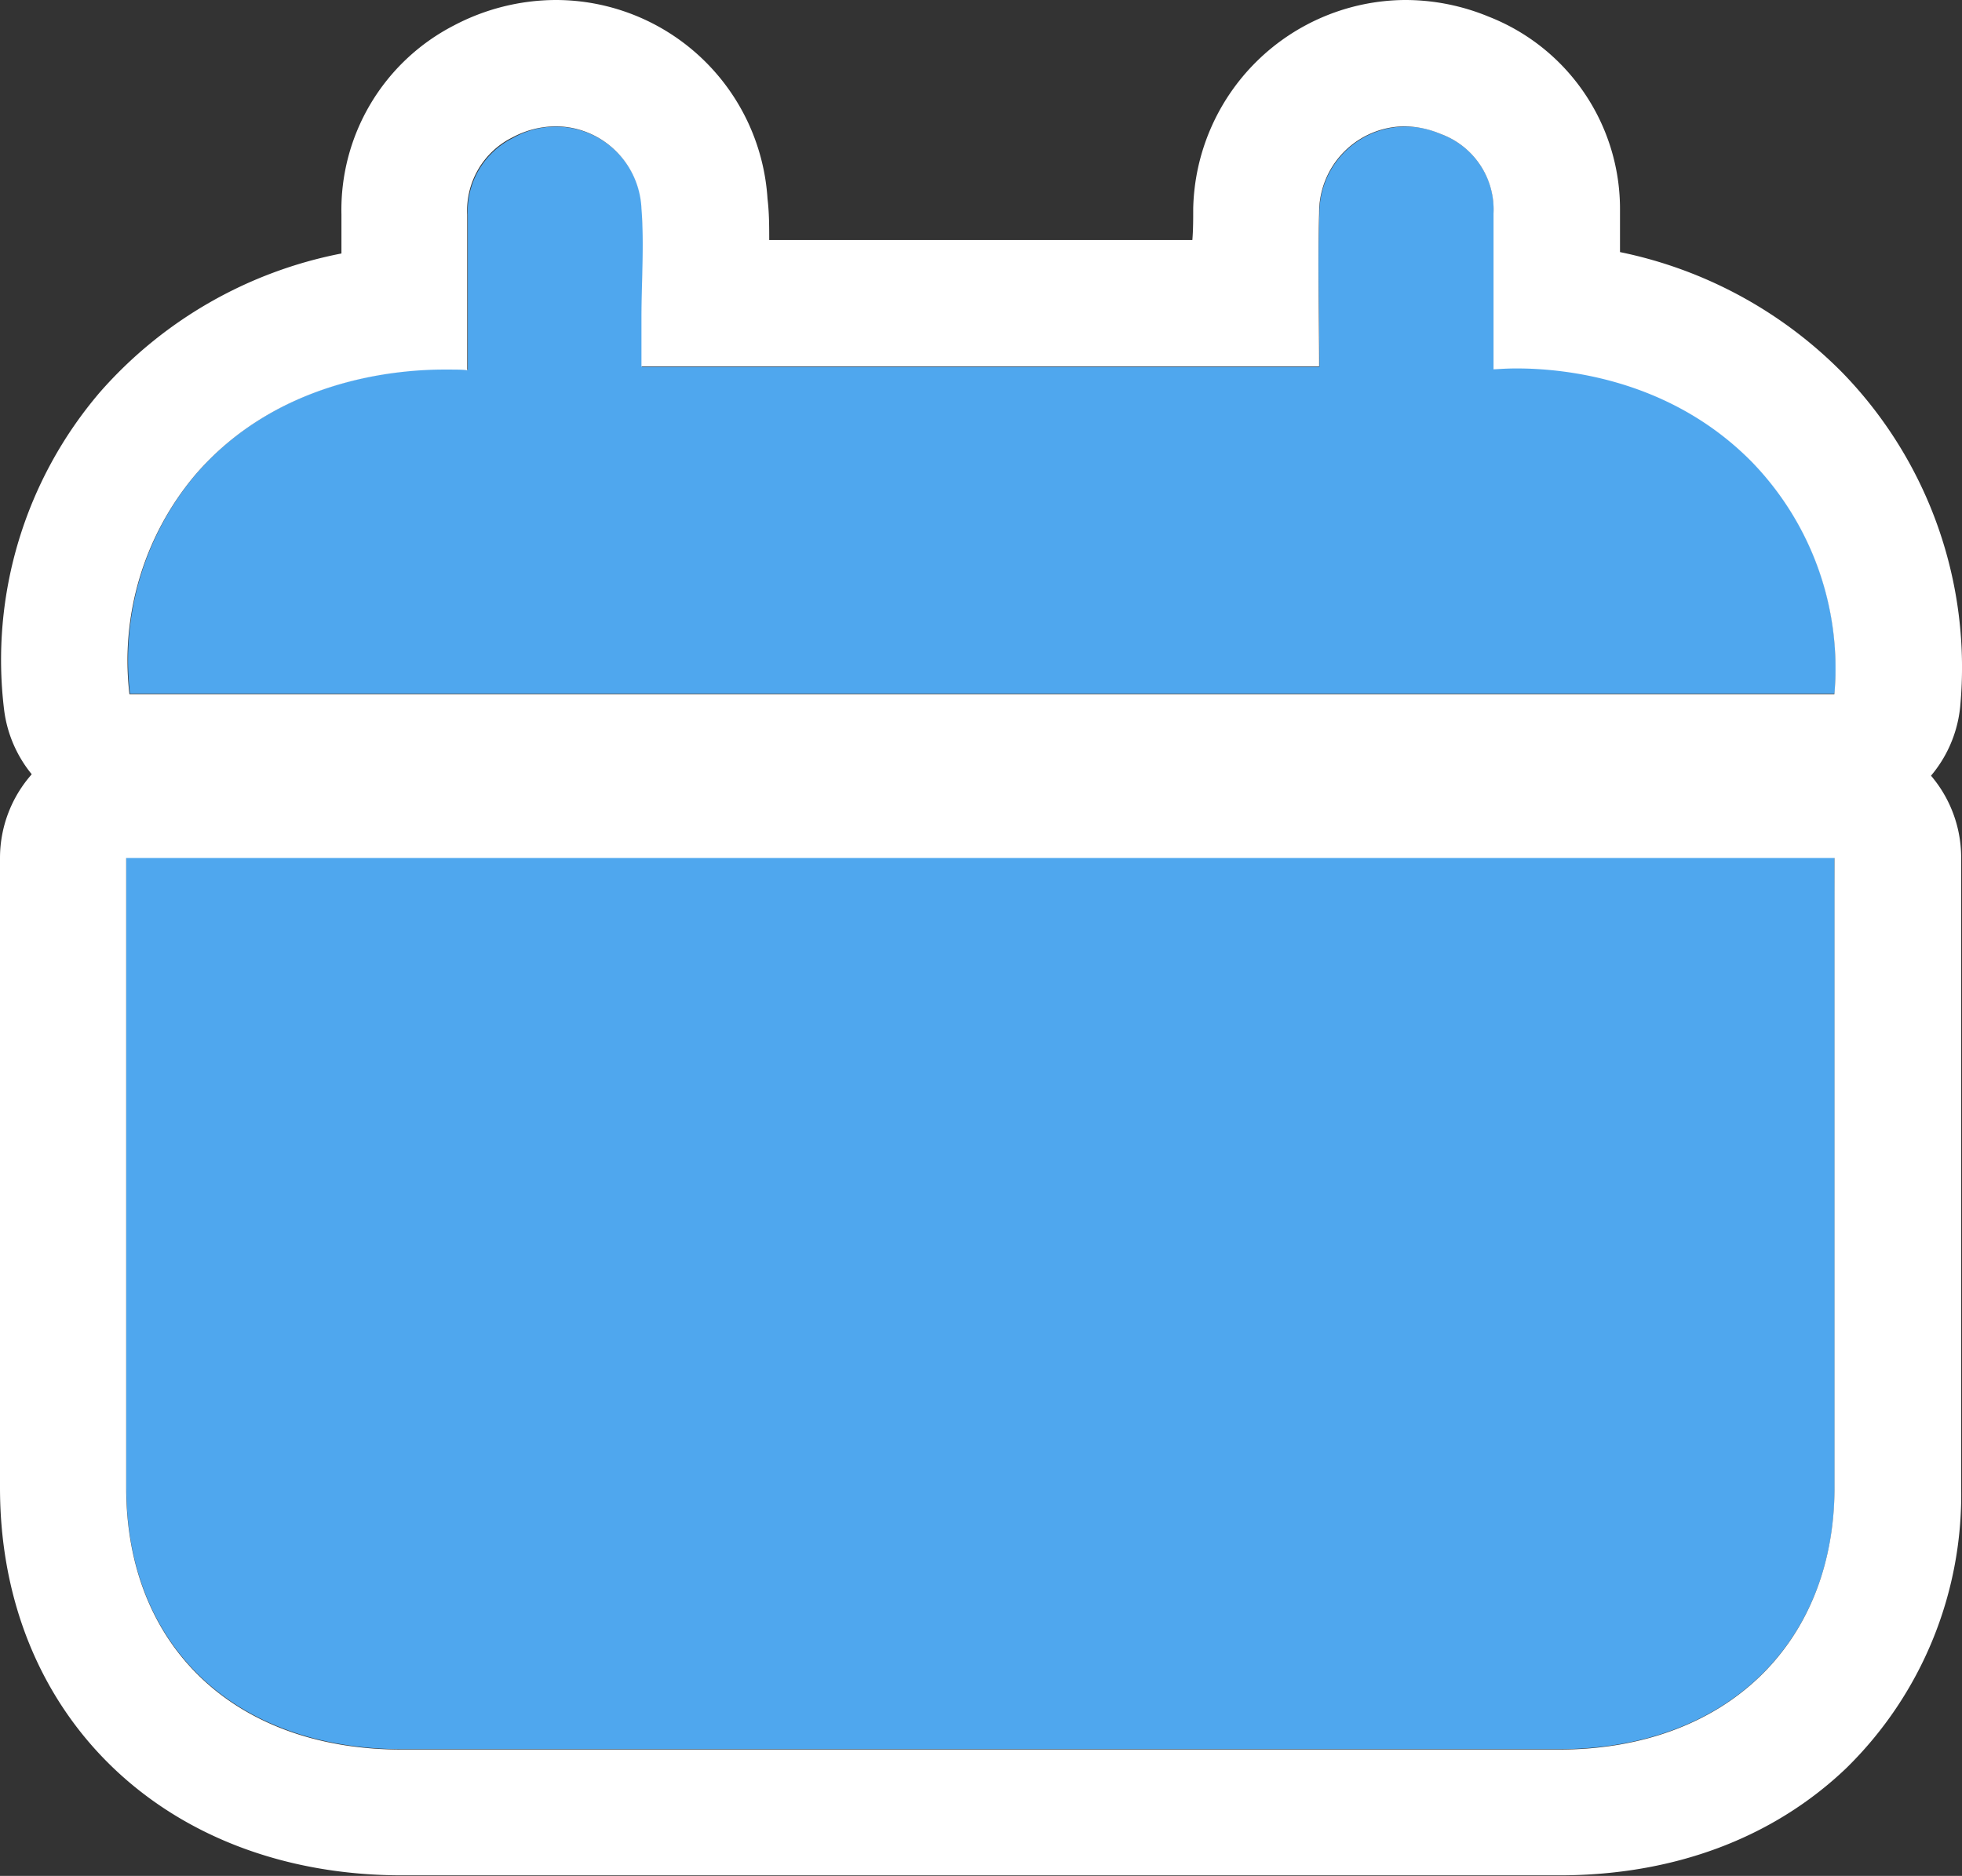 <svg id="Слой_1" data-name="Слой 1" xmlns="http://www.w3.org/2000/svg" viewBox="0 0 139.75 133.65"><rect x="0" y="0" width="139.75" height="133.65" fill="#333333" stroke="none"/><defs><style>.cls-1{fill:#4fa7ee;}.cls-2{fill:#fff;}</style></defs><title>calendar</title><path class="cls-1" d="M33.53-11.45H-88.14v2.74q0,21.08,0,42.15c0,11.28,7.74,18.62,19.63,18.63l82.43,0c11.79,0,19.62-7.47,19.62-18.7q0-21.07,0-42.16Z" transform="translate(97.14 72.55)"/><path class="cls-2" d="M33.53-11.45v2.69q0,21.08,0,42.16c0,11.23-7.83,18.7-19.62,18.7l-82.43,0c-11.89,0-19.62-7.35-19.63-18.63q0-21.07,0-42.15v-2.74H33.53m0-9H-88.14a9,9,0,0,0-9,9V4q0,14.72,0,29.44c0,16.25,11.79,27.61,28.63,27.62l82.43,0c8.14,0,15.21-2.64,20.44-7.63A27.27,27.27,0,0,0,42.55,33.4q0-14.65,0-29.31V-11.45a9,9,0,0,0-9-9Z" transform="translate(97.14 72.55)"/><path class="cls-1" d="M33.53-23.13a21.12,21.12,0,0,0-5.86-16.53c-7.29-7.43-17.24-6.72-18.42-6.62,0-3.95,0-7.53,0-11.11A5.72,5.72,0,0,0,5.49-63a6.15,6.15,0,0,0-8.65,5.68c-.13,3.57,0,7.15,0,10.91H-51.41v-3.46c0-2.59.16-5.2,0-7.79a6.15,6.15,0,0,0-9.17-5.07,5.81,5.81,0,0,0-3.24,5.51V-46.2c-.92-.08-12.16-.94-19.38,7.45a20.56,20.56,0,0,0-4.68,15.62Z" transform="translate(97.14 72.55)"/><path class="cls-2" d="M2.93-63.55A6.83,6.83,0,0,1,5.49-63a5.72,5.72,0,0,1,3.75,5.65c0,3.58,0,7.16,0,11.11.23,0,.81-.06,1.64-.06,3.37,0,10.93.72,16.78,6.68a21.12,21.12,0,0,1,5.86,16.53H-87.92a20.56,20.56,0,0,1,4.68-15.62c5.79-6.74,14.18-7.51,17.74-7.51.88,0,1.46,0,1.64.06V-57.26a5.81,5.81,0,0,1,3.24-5.51,6.59,6.59,0,0,1,3.06-.78,6.13,6.13,0,0,1,6.11,5.85c.2,2.59,0,5.2,0,7.79v3.46H-3.18c0-3.76-.11-7.34,0-10.91a6.13,6.13,0,0,1,6.09-6.19m0-9h0A15.19,15.19,0,0,0-12.15-57.68c0,.75,0,1.49-.06,2.23H-42.35c0-.95,0-1.93-.12-2.93A15.12,15.12,0,0,0-57.56-72.55a15.66,15.66,0,0,0-7.26,1.82,14.78,14.78,0,0,0-8,13.46v2.78a30.65,30.65,0,0,0-17.2,9.88A29.34,29.34,0,0,0-96.85-22a9,9,0,0,0,8.93,7.91H33.53a9,9,0,0,0,8.95-8.1A30.13,30.13,0,0,0,34.09-46a31,31,0,0,0-15.84-8.59c0-1,0-1.95,0-2.93A14.72,14.72,0,0,0,8.88-71.37a15.55,15.55,0,0,0-6-1.18Z" transform="translate(97.14 72.55)"/></svg>